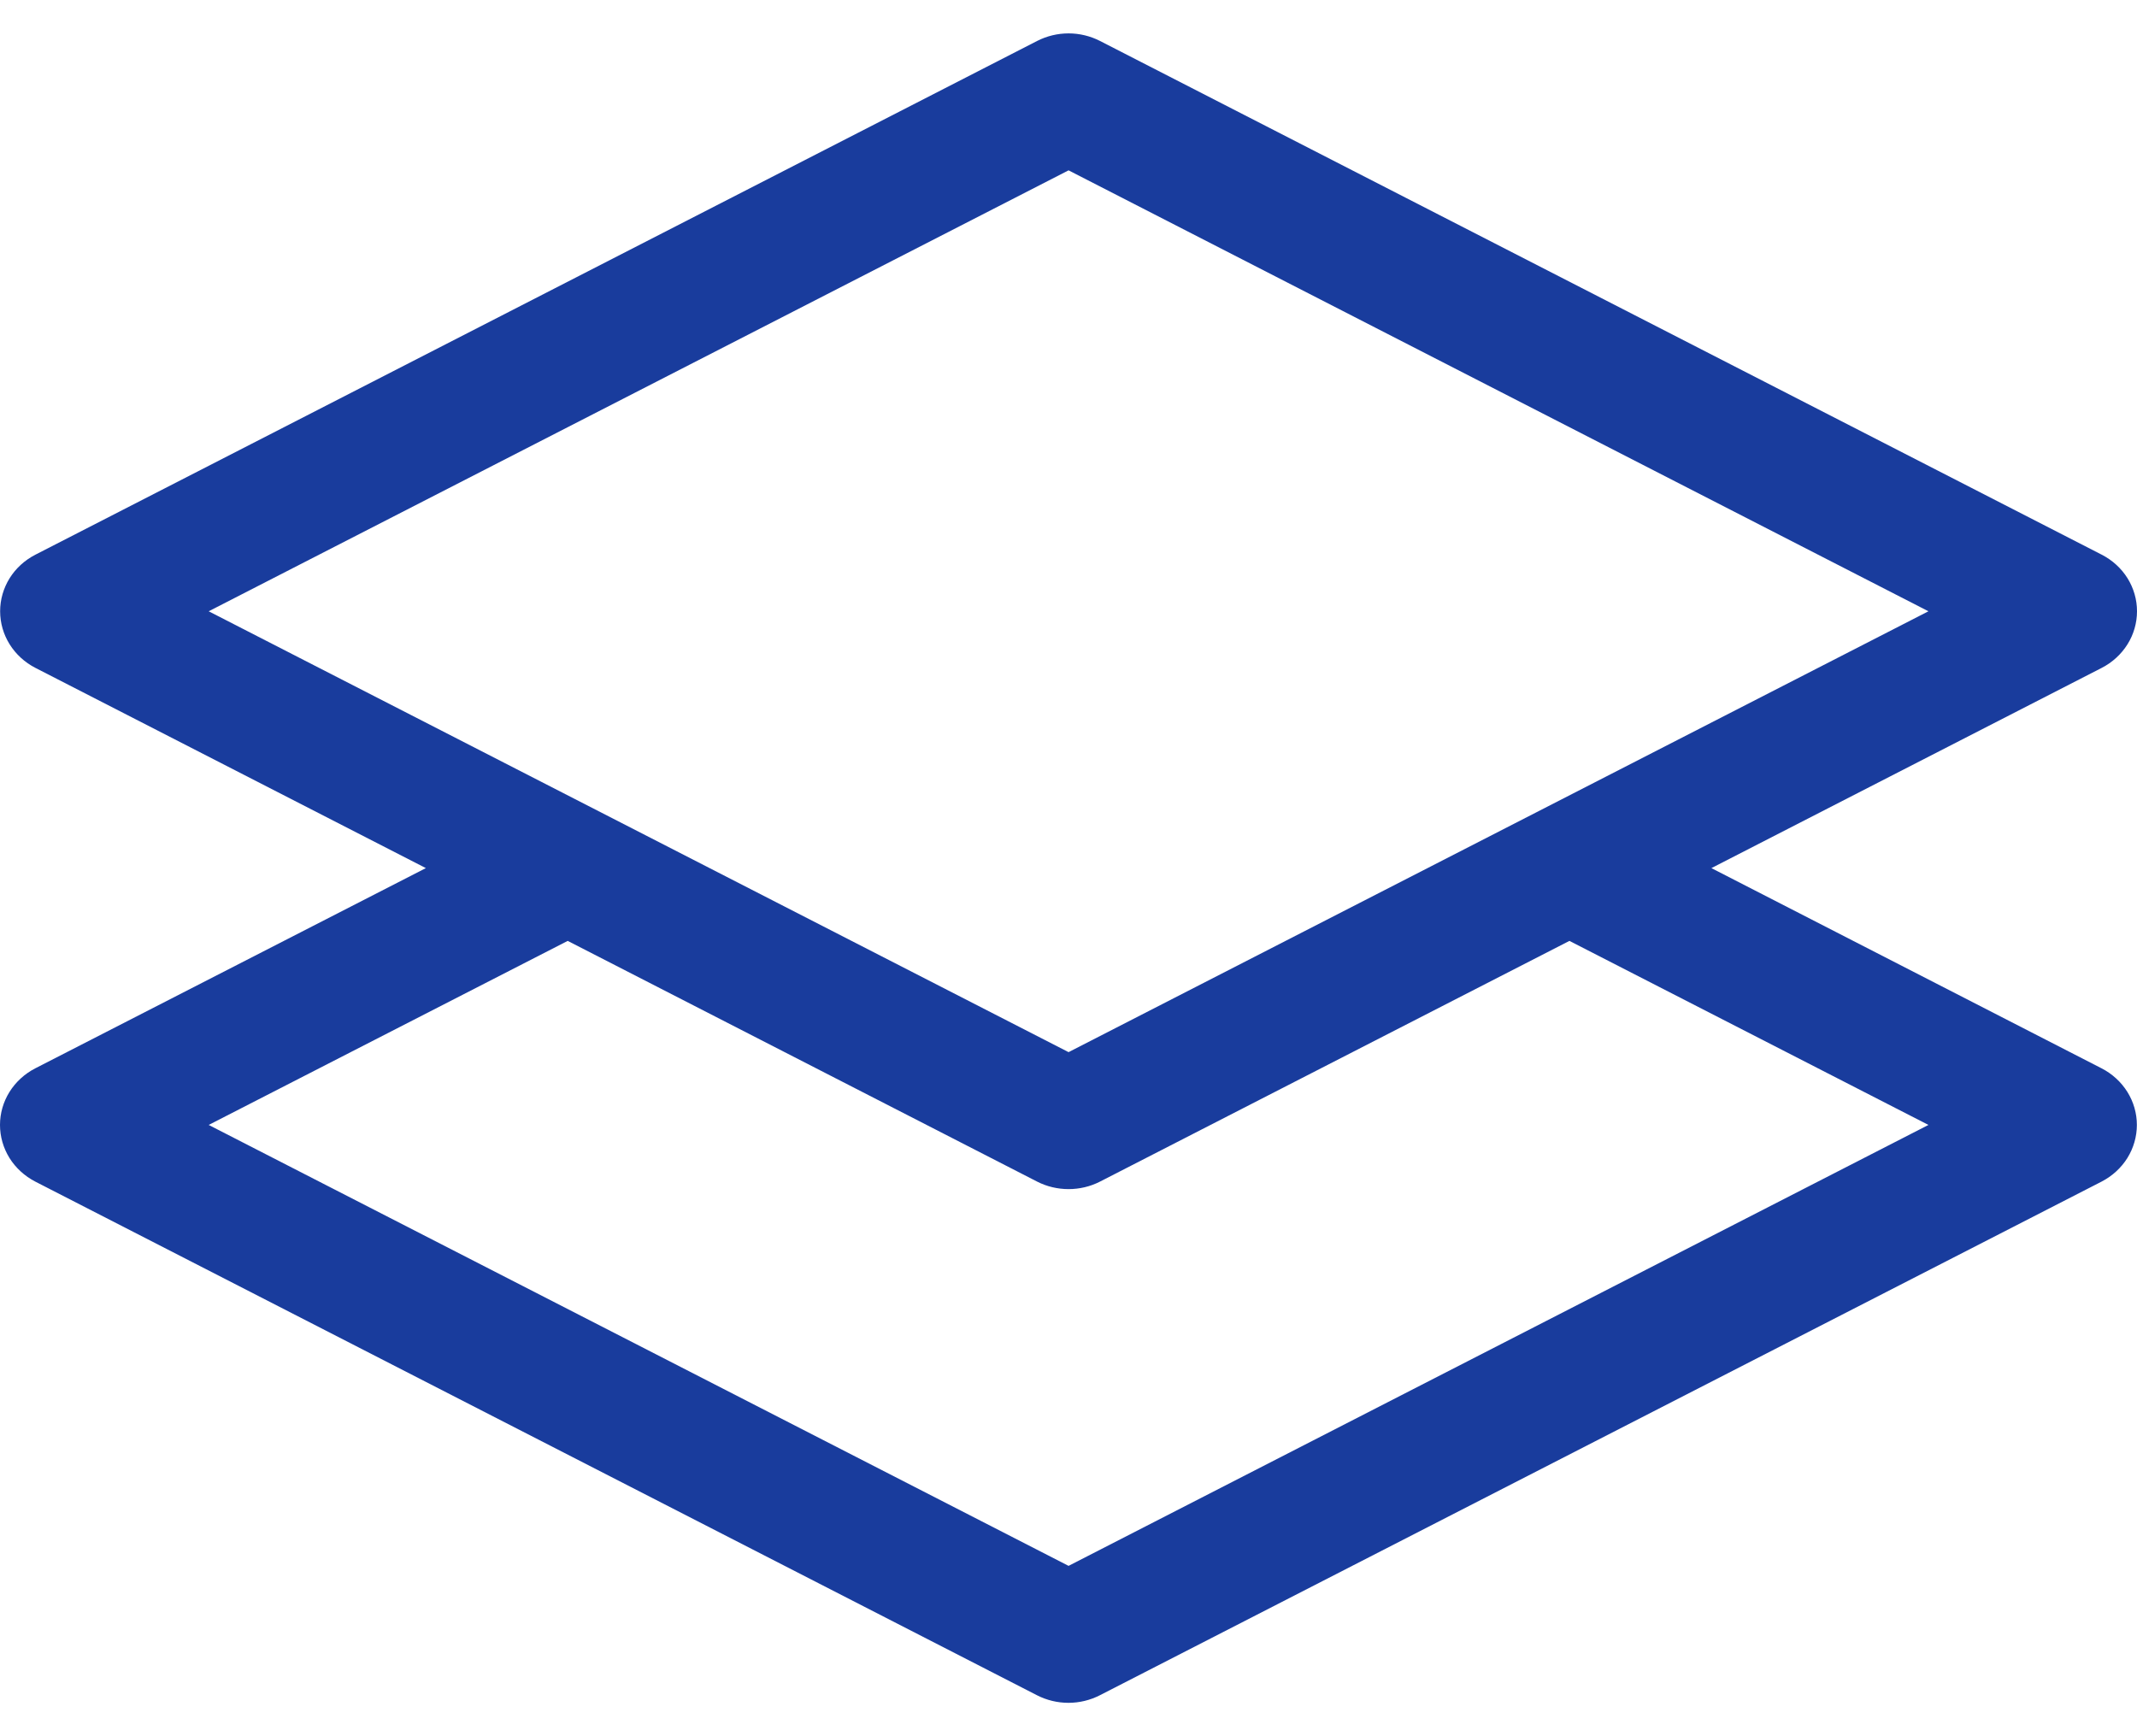 <svg width="32" height="26" viewBox="0 0 32 26" fill="none" xmlns="http://www.w3.org/2000/svg">
<path d="M16.471 0.613C16.326 0.539 16.165 0.5 16.001 0.5C15.837 0.5 15.676 0.539 15.531 0.613L0.531 8.306C0.371 8.388 0.237 8.51 0.144 8.659C0.051 8.809 0.002 8.979 0.002 9.154C0.002 9.328 0.051 9.499 0.144 9.648C0.237 9.797 0.371 9.92 0.531 10.002L6.377 13L0.529 15.998C0.369 16.08 0.235 16.203 0.142 16.352C0.049 16.501 0 16.672 0 16.846C0 17.02 0.049 17.191 0.142 17.341C0.235 17.49 0.369 17.612 0.529 17.695L15.529 25.387C15.674 25.461 15.835 25.5 15.999 25.5C16.163 25.5 16.324 25.461 16.469 25.387L31.469 17.695C31.629 17.612 31.763 17.49 31.856 17.341C31.949 17.191 31.998 17.02 31.998 16.846C31.998 16.672 31.949 16.501 31.856 16.352C31.763 16.203 31.629 16.08 31.469 15.998L25.627 13L31.471 10.002C31.631 9.92 31.765 9.797 31.858 9.648C31.951 9.499 32 9.328 32 9.154C32 8.979 31.951 8.809 31.858 8.659C31.765 8.51 31.631 8.388 31.471 8.306L16.471 0.613V0.613ZM23.501 14.09L28.877 16.846L16.001 23.449L3.125 16.846L8.501 14.09L15.531 17.695C15.676 17.769 15.837 17.807 16.001 17.807C16.165 17.807 16.326 17.769 16.471 17.695L23.501 14.09V14.09ZM16.001 15.756L3.125 9.154L16.001 2.551L28.877 9.154L16.001 15.756Z" fill="#193C9D"/>
</svg>
